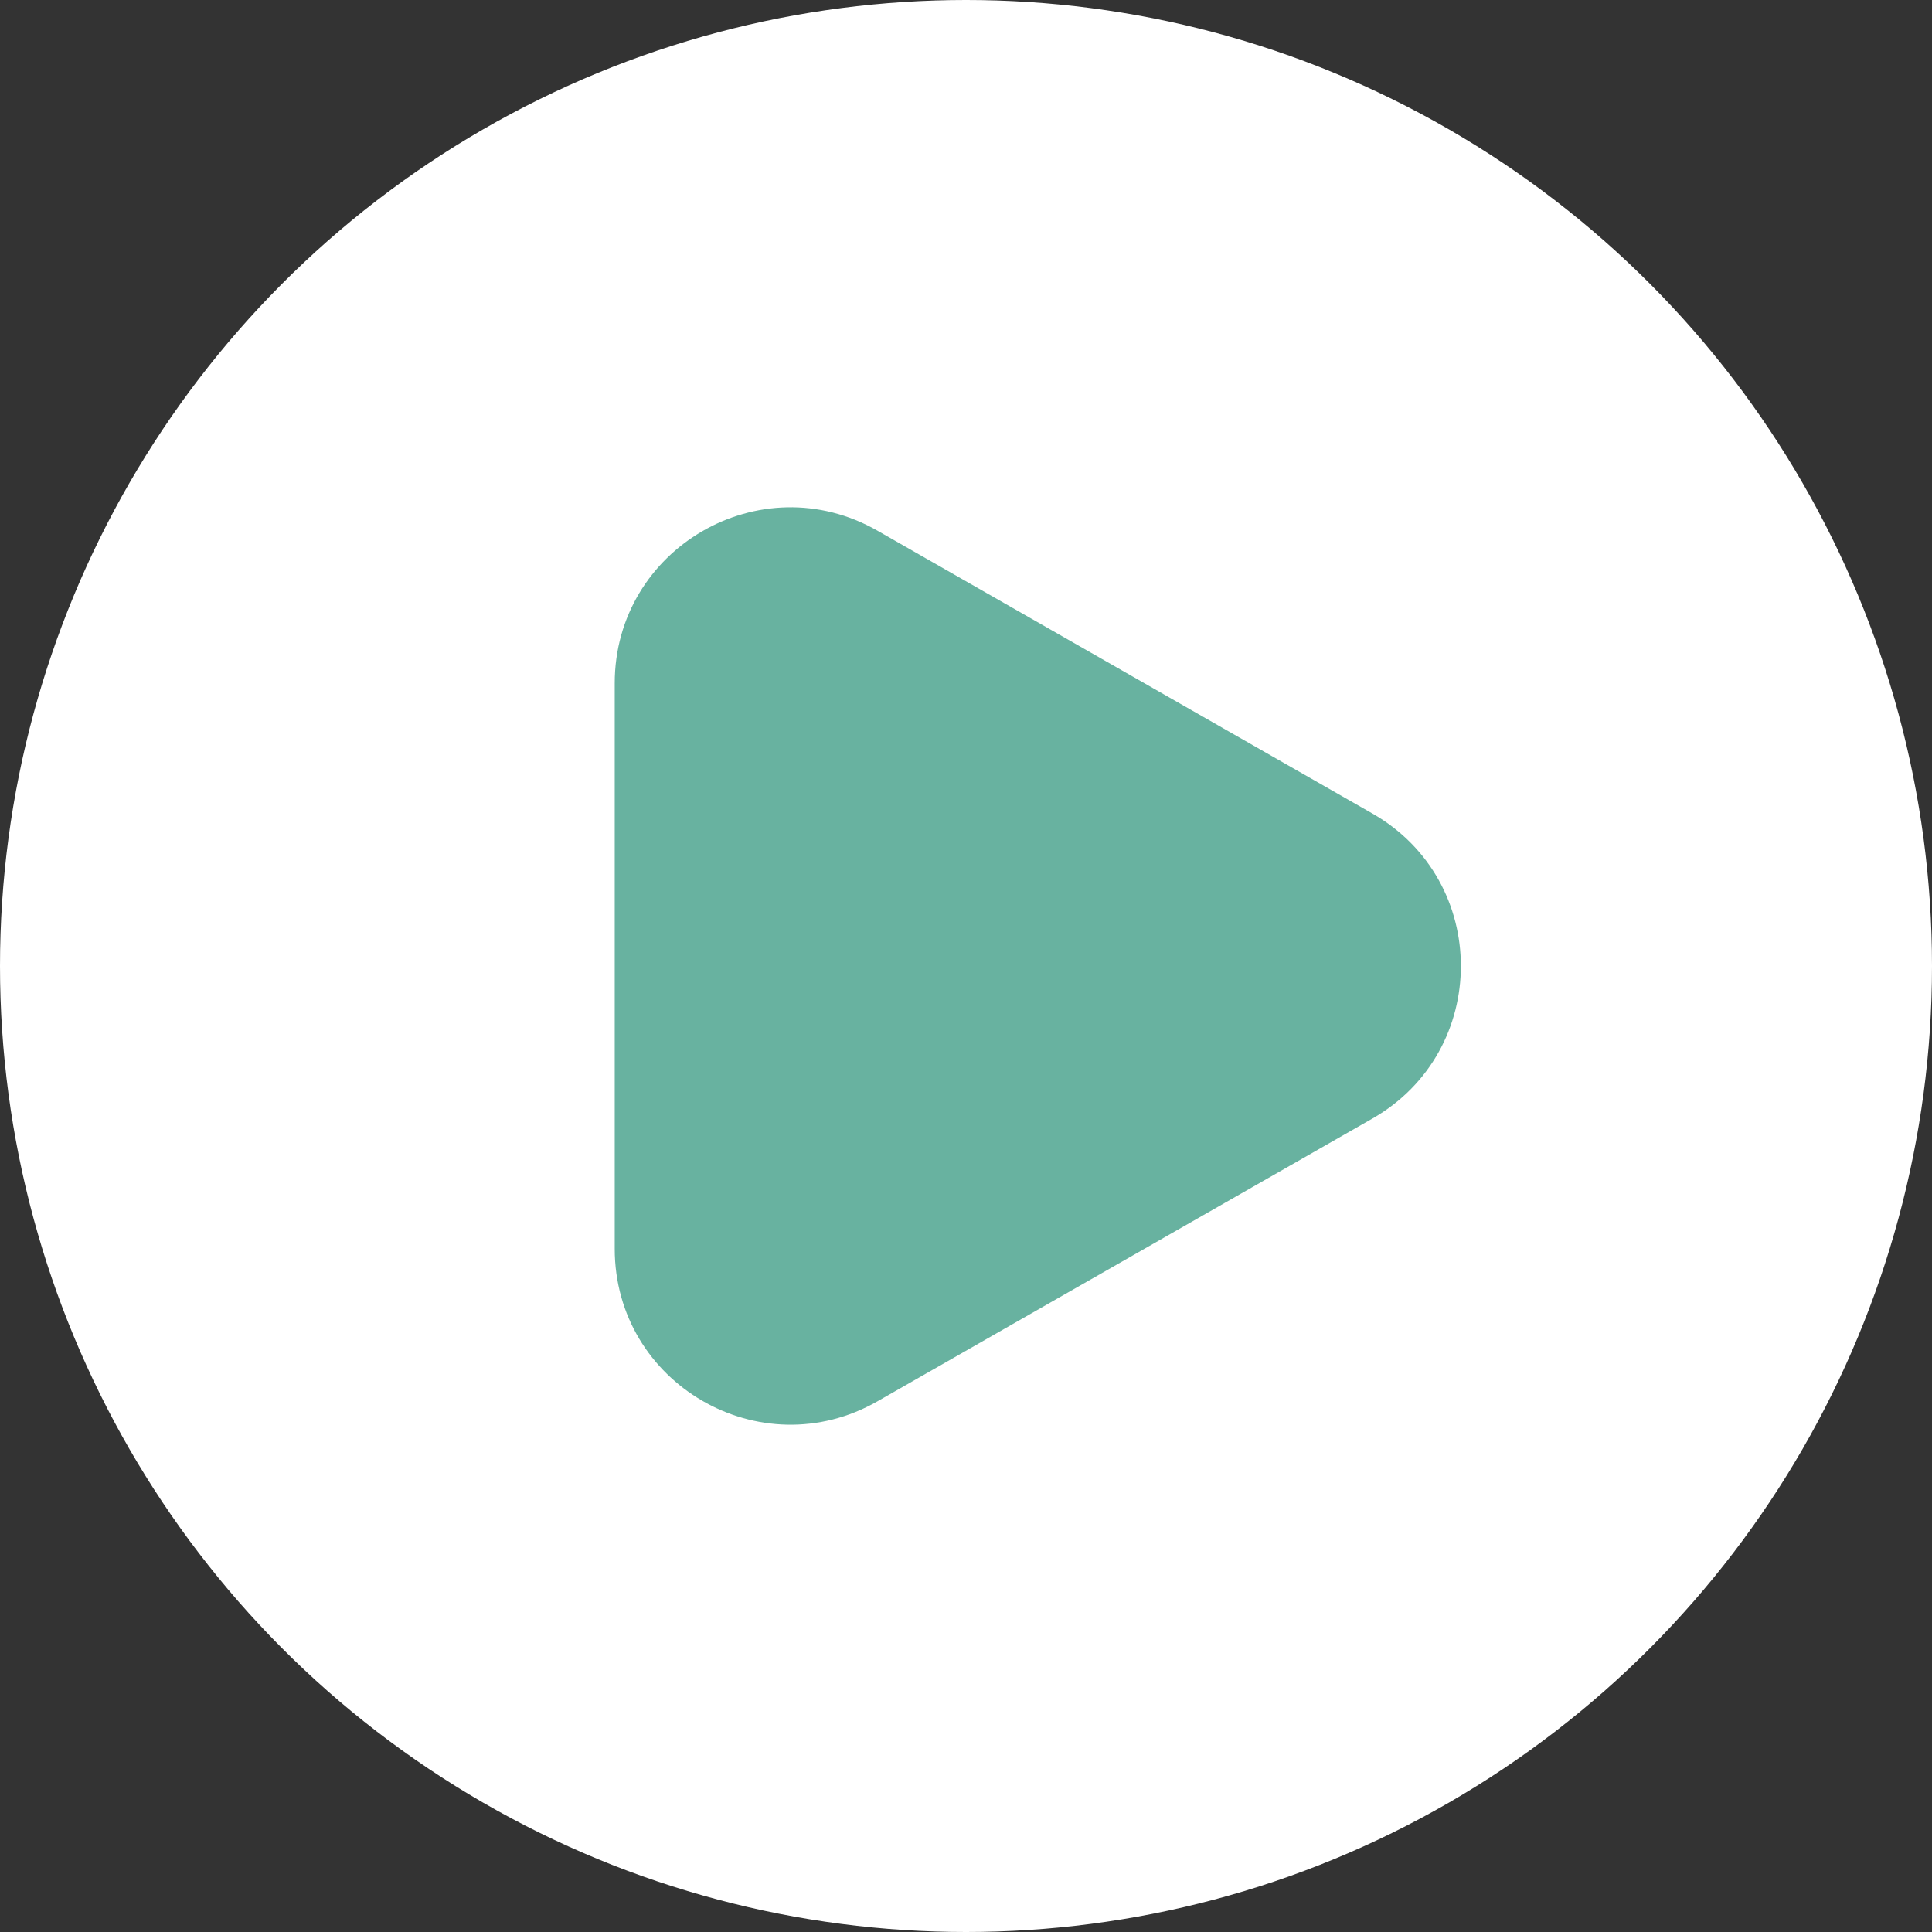 <svg width="22" height="22" viewBox="0 0 22 22" fill="none" xmlns="http://www.w3.org/2000/svg">
<rect x="0" y="0" width="22" height="22" fill="#333333" stroke="none"/>
<circle cx="11" cy="11" r="11" fill="white"/>
<path d="M15.628 12.737L9.992 15.957C8.659 16.719 7 15.756 7 14.22V11V7.78C7 6.244 8.659 5.281 9.992 6.043L15.628 9.264C16.971 10.031 16.971 11.969 15.628 12.737Z" fill="#68B2A0"/>
</svg>
